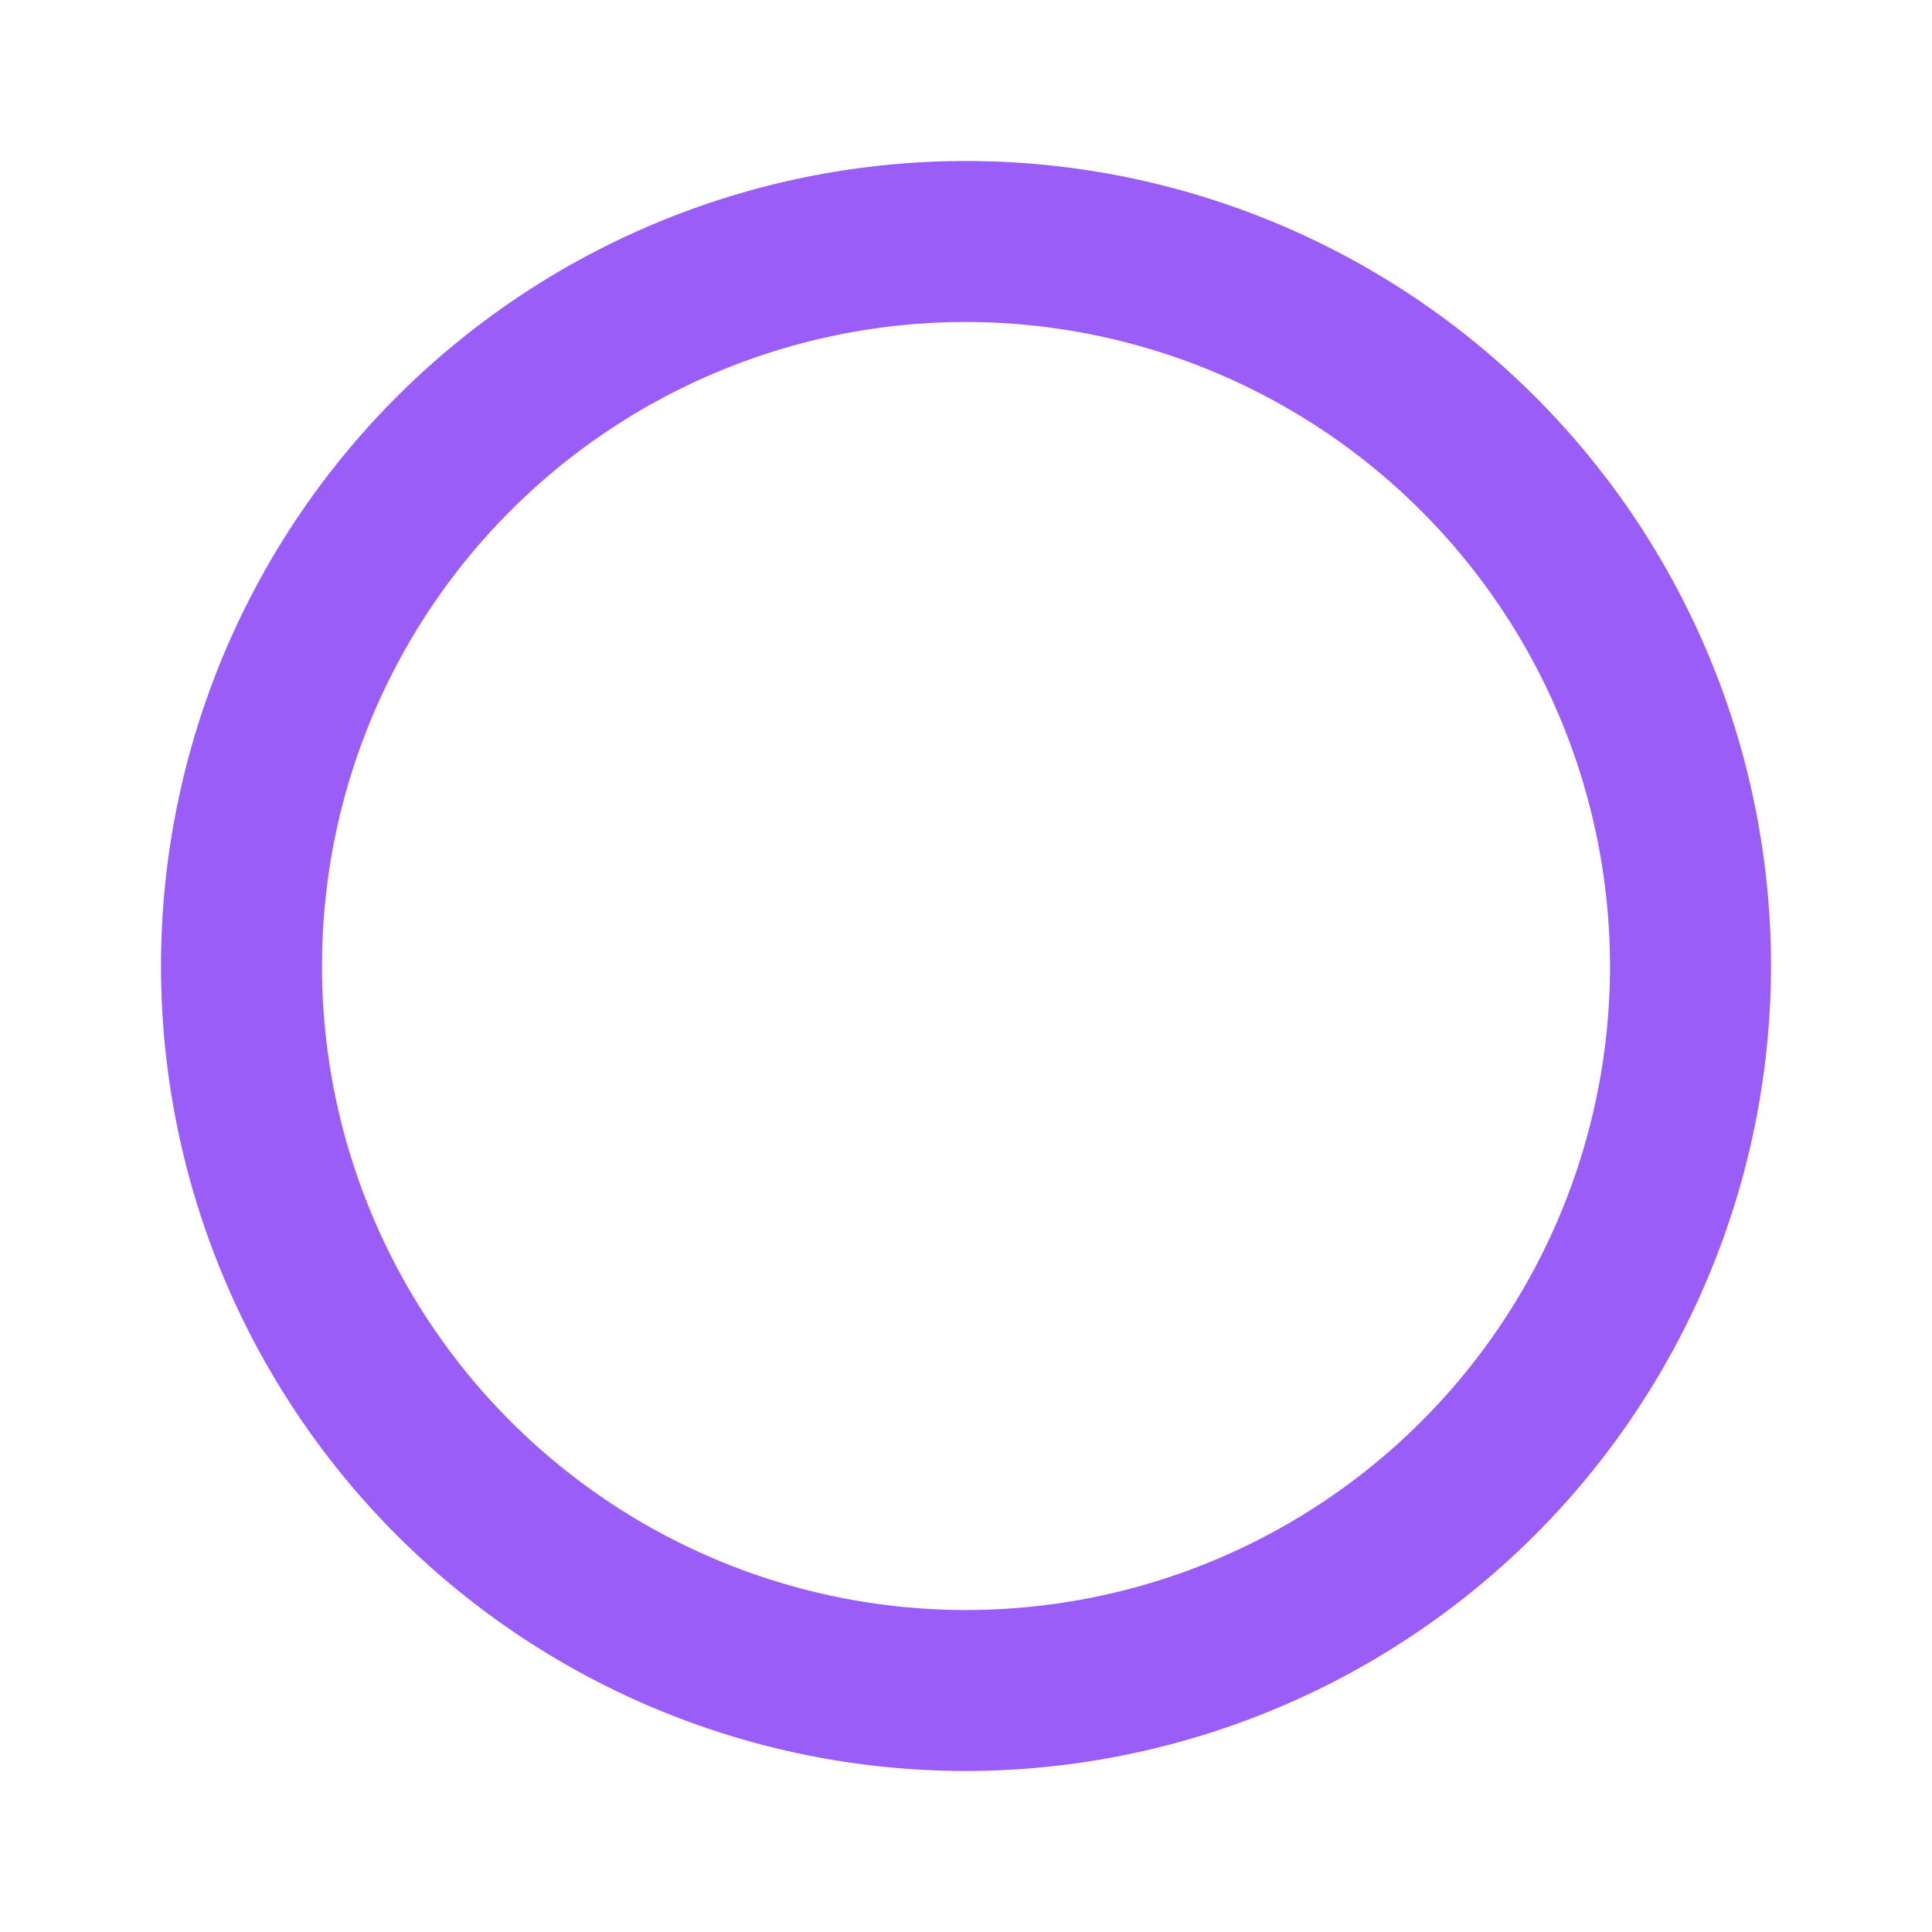 <svg id="icon_toggle_radio_button_unchecked_24px" data-name="icon/toggle/radio_button_unchecked_24px" xmlns="http://www.w3.org/2000/svg" width="24" height="24" viewBox="0 0 24 24">
  <rect id="Boundary" width="24" height="24" fill="none"/>
  <path id="_Color" data-name=" ↳Color" d="M10,20A10,10,0,1,1,20,10,10.011,10.011,0,0,1,10,20ZM10,2a8,8,0,1,0,8,8A8.01,8.01,0,0,0,10,2Z" transform="translate(2 2)" fill="#9b5df7"/>
</svg>

